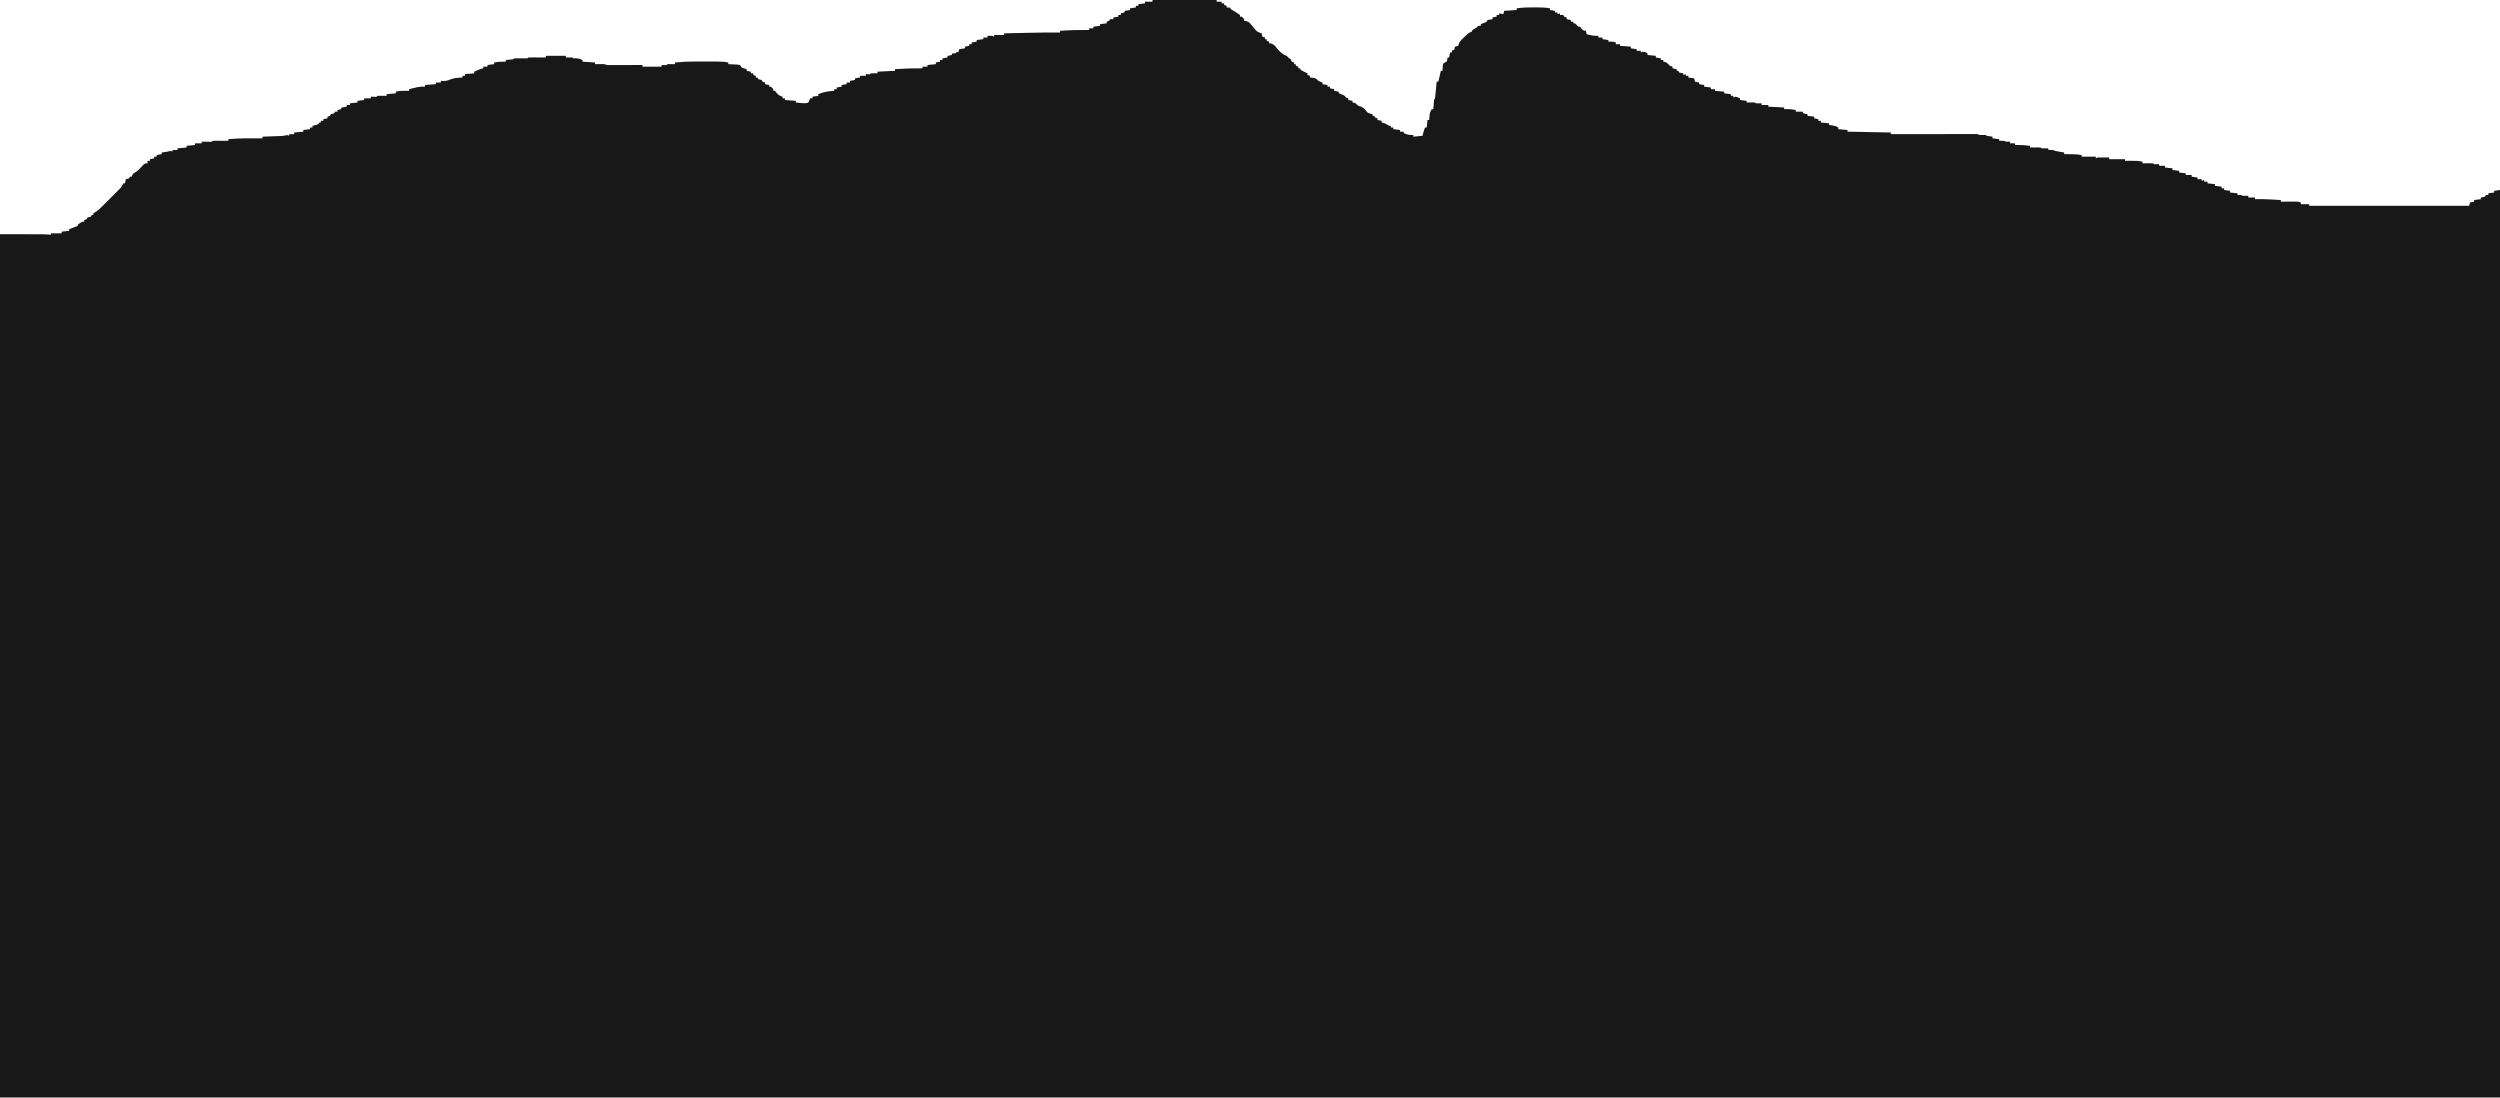 <?xml version="1.0" encoding="UTF-8"?>
<svg version="1.1" xmlns="http://www.w3.org/2000/svg" width="3000" height="1317">
<path d="M0 0 C25.41 0 50.82 0 77 0 C77 0.66 77 1.32 77 2 C78.98 2 80.96 2 83 2 C83 2.66 83 3.32 83 4 C83.99 4 84.98 4 86 4 C86 4.66 86 5.32 86 6 C86.99 6.33 87.98 6.66 89 7 C89 7.66 89 8.32 89 9 C90.32 9 91.64 9 93 9 C93.33 9.66 93.66 10.32 94 11 C95.646 12.034 97.317 13.028 99 14 C101.04 15.27 103.05 16.594 105 18 C105 18.66 105 19.32 105 20 C105.66 20 106.32 20 107 20 C108.625 21.375 108.625 21.375 110 23 C110 23.66 110 24.32 110 25 C110.753 25.088 111.506 25.175 112.281 25.266 C115.525 26.142 116.432 27.155 118.5 29.75 C119.391 30.827 119.391 30.827 120.301 31.926 C121.142 32.953 121.142 32.953 122 34 C125.767 38.314 125.767 38.314 131 40 C131.103 40.639 131.206 41.279 131.312 41.938 C131.539 42.618 131.766 43.299 132 44 C132.99 44.33 133.98 44.66 135 45 C135 45.66 135 46.32 135 47 C135.66 47 136.32 47 137 47 C137 47.66 137 48.32 137 49 C137.99 49.33 138.98 49.66 140 50 C140 50.66 140 51.32 140 52 C141.052 52.031 141.052 52.031 142.125 52.062 C145.813 53.265 147.019 55.114 149.387 58.082 C152.633 61.942 156.184 65.395 161 67 C162.02 67.979 163.021 68.979 164 70 C164.66 70.33 165.32 70.66 166 71 C166.33 71.99 166.66 72.98 167 74 C167.99 74.33 168.98 74.66 170 75 C170 75.66 170 76.32 170 77 C170.66 77 171.32 77 172 77 C172 77.66 172 78.32 172 79 C172.99 79.33 173.98 79.66 175 80 C175 80.66 175 81.32 175 82 C175.66 82 176.32 82 177 82 C177.33 82.66 177.66 83.32 178 84 C179.88 85.122 179.88 85.122 182.062 86.125 C182.796 86.478 183.529 86.831 184.285 87.195 C185.134 87.594 185.134 87.594 186 88 C186 88.66 186 89.32 186 90 C186.99 90.33 187.98 90.66 189 91 C189 91.66 189 92.32 189 93 C190.093 93.103 191.186 93.206 192.312 93.312 C196.123 94.023 196.617 94.292 199 97 C201.599 98.19 201.599 98.19 204 99 C204 99.66 204 100.32 204 101 C205.98 101.33 207.96 101.66 210 102 C210 102.66 210 103.32 210 104 C210.99 104 211.98 104 213 104 C213 104.66 213 105.32 213 106 C214.65 106.33 216.3 106.66 218 107 C218 107.66 218 108.32 218 109 C218.804 109.124 219.609 109.248 220.438 109.375 C221.283 109.581 222.129 109.787 223 110 C223.33 110.66 223.66 111.32 224 112 C225.155 112.495 226.31 112.99 227.5 113.5 C231 115 231 115 232 117 C232.99 117.33 233.98 117.66 235 118 C235 118.66 235 119.32 235 120 C236.65 120.33 238.3 120.66 240 121 C240 121.66 240 122.32 240 123 C240.598 123.103 241.196 123.206 241.812 123.312 C244 124 244 124 245.375 125.438 C246.997 127.243 246.997 127.243 249.875 127.812 C253.882 129.335 255.287 131.745 258 135 C261.155 136.416 261.155 136.416 264 137 C264 137.66 264 138.32 264 139 C264.66 139 265.32 139 266 139 C266.33 139.66 266.66 140.32 267 141 C267.99 141.33 268.98 141.66 270 142 C270 142.66 270 143.32 270 144 C271.65 144.33 273.3 144.66 275 145 C275 145.66 275 146.32 275 147 C275.835 147.155 275.835 147.155 276.688 147.312 C279.435 148.129 281.556 149.521 284 151 C284.66 151 285.32 151 286 151 C286 151.66 286 152.32 286 153 C286.99 153 287.98 153 289 153 C289 153.66 289 154.32 289 155 C292.96 155.495 292.96 155.495 297 156 C297 156.66 297 157.32 297 158 C298.32 158 299.64 158 301 158 C301.33 158.66 301.66 159.32 302 160 C305.785 161.548 308.918 162.24 313 162 C313 162.66 313 163.32 313 164 C316.63 163.67 320.26 163.34 324 163 C324.33 161.68 324.66 160.36 325 159 C325.655 156.996 326.32 154.995 327 153 C327.66 153 328.32 153 329 153 C329.33 150.03 329.66 147.06 330 144 C330.66 144 331.32 144 332 144 C332.049 143.397 332.098 142.793 332.148 142.172 C332.261 140.973 332.261 140.973 332.375 139.75 C332.479 138.567 332.479 138.567 332.586 137.359 C333.015 134.914 333.786 133.152 335 131 C335.66 131 336.32 131 337 131 C337.091 129.718 337.091 129.718 337.184 128.41 C337.309 126.753 337.309 126.753 337.438 125.062 C337.519 123.96 337.6 122.858 337.684 121.723 C338 119 338 119 339 118 C339.226 116.516 339.394 115.022 339.535 113.527 C339.622 112.628 339.709 111.729 339.799 110.803 C339.886 109.857 339.973 108.912 340.062 107.938 C340.153 106.988 340.244 106.039 340.338 105.061 C340.563 102.707 340.783 100.354 341 98 C341.66 98 342.32 98 343 98 C343.74 95.094 344.417 92.178 345.062 89.25 C345.239 88.451 345.416 87.652 345.598 86.828 C345.797 85.923 345.797 85.923 346 85 C346.66 85 347.32 85 348 85 C348.026 84.374 348.052 83.747 348.078 83.102 C348.135 82.284 348.192 81.467 348.25 80.625 C348.32 79.407 348.32 79.407 348.391 78.164 C349 76 349 76 351 74.875 C351.66 74.586 352.32 74.297 353 74 C353.812 71.445 353.812 71.445 354 69 C354.66 69 355.32 69 356 69 C356.33 67.02 356.66 65.04 357 63 C357.66 63 358.32 63 359 63 C359.33 62.01 359.66 61.02 360 60 C360.66 60 361.32 60 362 60 C362.33 58.68 362.66 57.36 363 56 C364.32 55.67 365.64 55.34 367 55 C367.167 54.102 367.167 54.102 367.336 53.186 C368.426 49.596 371.247 47.364 373.875 44.812 C374.689 43.994 374.689 43.994 375.52 43.158 C377.975 40.736 379.687 39.104 383 38 C383.33 37.34 383.66 36.68 384 36 C385.655 34.981 387.323 33.982 389 33 C389.66 32.34 390.32 31.68 391 31 C391.99 31 392.98 31 394 31 C394 30.34 394 29.68 394 29 C395.134 28.546 396.269 28.093 397.438 27.625 C401.047 26.429 401.047 26.429 402 24 C405.062 23.375 405.062 23.375 408 23 C408 22.34 408 21.68 408 21 C409.65 20.67 411.3 20.34 413 20 C413 19.34 413 18.68 413 18 C413.99 18 414.98 18 416 18 C416 17.34 416 16.68 416 16 C417.65 16.33 419.3 16.66 421 17 C421.33 15.68 421.66 14.36 422 13 C429.425 12.505 429.425 12.505 437 12 C437 11.34 437 10.68 437 10 C443.875 8.947 450.615 8.85 457.562 8.875 C459.209 8.869 459.209 8.869 460.889 8.863 C466.365 8.87 471.607 9.025 477 10 C477 10.66 477 11.32 477 12 C478.98 12.33 480.96 12.66 483 13 C483 13.66 483 14.32 483 15 C483.99 15 484.98 15 486 15 C486 15.66 486 16.32 486 17 C486.99 16.67 487.98 16.34 489 16 C489 16.66 489 17.32 489 18 C490.32 18 491.64 18 493 18 C493.33 18.66 493.66 19.32 494 20 C494.99 20.33 495.98 20.66 497 21 C497 21.66 497 22.32 497 23 C498.65 23.33 500.3 23.66 502 24 C502 24.66 502 25.32 502 26 C502.99 26 503.98 26 505 26 C505 26.66 505 27.32 505 28 C505.66 28 506.32 28 507 28 C508.333 29.333 509.667 30.667 511 32 C511.66 32 512.32 32 513 32 C513.454 32.639 513.908 33.279 514.375 33.938 C516.211 36.268 517.129 36.604 520 37 C520.33 38.32 520.66 39.64 521 41 C525.842 42.336 529.934 43.253 535 43 C535 43.66 535 44.32 535 45 C536.65 45 538.3 45 540 45 C540 45.66 540 46.32 540 47 C543.465 47.495 543.465 47.495 547 48 C547 48.66 547 49.32 547 50 C548.392 49.969 548.392 49.969 549.812 49.938 C553 50 553 50 556 51 C556 51.66 556 52.32 556 53 C557.65 53 559.3 53 561 53 C561 53.66 561 54.32 561 55 C567.435 55.495 567.435 55.495 574 56 C574 56.66 574 57.32 574 58 C577.465 58.495 577.465 58.495 581 59 C581 59.66 581 60.32 581 61 C582.65 61 584.3 61 586 61 C586 61.66 586 62.32 586 63 C586.577 62.794 587.155 62.587 587.75 62.375 C590.52 61.913 591.646 62.571 594 64 C594 64.66 594 65.32 594 66 C598.95 66.495 598.95 66.495 604 67 C604 67.66 604 68.32 604 69 C605.98 69.33 607.96 69.66 610 70 C610 70.66 610 71.32 610 72 C610.99 72 611.98 72 613 72 C613 72.66 613 73.32 613 74 C613.577 74.082 614.155 74.165 614.75 74.25 C617.617 75.206 618.918 76.851 621 79 C621.99 79.33 622.98 79.66 624 80 C624 80.66 624 81.32 624 82 C625.65 82.33 627.3 82.66 629 83 C629 83.66 629 84.32 629 85 C629.66 85 630.32 85 631 85 C631.33 85.66 631.66 86.32 632 87 C634.527 87.656 634.527 87.656 637 88 C637 88.66 637 89.32 637 90 C638.485 89.505 638.485 89.505 640 89 C640 89.66 640 90.32 640 91 C640.99 91 641.98 91 643 91 C643 91.66 643 92.32 643 93 C646.465 93.495 646.465 93.495 650 94 C650.33 95.32 650.66 96.64 651 98 C652.65 98.33 654.3 98.66 656 99 C656 99.66 656 100.32 656 101 C657.98 101.33 659.96 101.66 662 102 C662 102.66 662 103.32 662 104 C664.64 104.33 667.28 104.66 670 105 C670 105.66 670 106.32 670 107 C671.65 107 673.3 107 675 107 C675 107.66 675 108.32 675 109 C678.63 109.33 682.26 109.66 686 110 C686 110.66 686 111.32 686 112 C688.64 112.33 691.28 112.66 694 113 C694 113.66 694 114.32 694 115 C694.99 115 695.98 115 697 115 C697 115.66 697 116.32 697 117 C697.99 116.67 698.98 116.34 700 116 C702.688 116.938 702.688 116.938 705 118 C705 118.66 705 119.32 705 120 C707.64 120.33 710.28 120.66 713 121 C713 121.66 713 122.32 713 123 C713.71 122.988 714.421 122.977 715.152 122.965 C716.071 122.956 716.991 122.947 717.938 122.938 C718.854 122.926 719.771 122.914 720.715 122.902 C723 123 723 123 724 124 C726.333 124.041 728.667 124.042 731 124 C731 124.66 731 125.32 731 126 C733.64 126 736.28 126 739 126 C739 126.66 739 127.32 739 128 C745.27 128.33 751.54 128.66 758 129 C758 129.66 758 130.32 758 131 C759.794 130.969 759.794 130.969 761.625 130.938 C765.18 130.931 768.506 131.301 772 132 C772 132.66 772 133.32 772 134 C774.64 134 777.28 134 780 134 C780.495 134.99 780.495 134.99 781 136 C783.527 136.656 783.527 136.656 786 137 C786 137.66 786 138.32 786 139 C788.64 139.33 791.28 139.66 794 140 C794 140.66 794 141.32 794 142 C796.475 142.495 796.475 142.495 799 143 C799 143.66 799 144.32 799 145 C799.99 145 800.98 145 802 145 C802 145.66 802 146.32 802 147 C805.3 147.33 808.6 147.66 812 148 C812 148.66 812 149.32 812 150 C813.072 150.124 814.145 150.248 815.25 150.375 C818.379 150.896 820.335 151.401 823 153 C823 153.66 823 154.32 823 155 C826.63 155.33 830.26 155.66 834 156 C834 156.66 834 157.32 834 158 C851.16 158.33 868.32 158.66 886 159 C886 159.66 886 160.32 886 161 C887.97 160.997 887.97 160.997 889.979 160.993 C902.326 160.973 914.673 160.958 927.019 160.948 C933.367 160.943 939.716 160.936 946.064 160.925 C952.184 160.914 958.305 160.908 964.426 160.905 C966.767 160.903 969.108 160.9 971.449 160.894 C974.715 160.887 977.981 160.886 981.248 160.886 C982.715 160.881 982.715 160.881 984.212 160.876 C985.097 160.877 985.982 160.878 986.894 160.88 C987.667 160.879 988.44 160.878 989.237 160.877 C991 161 991 161 992 162 C993.32 162 994.64 162 996 162 C997.32 162 998.64 162 1000 162 C1000.33 162.33 1000.66 162.66 1001 163 C1003.328 163.368 1005.662 163.702 1008 164 C1008 164.66 1008 165.32 1008 166 C1010.64 166.33 1013.28 166.66 1016 167 C1016 167.66 1016 168.32 1016 169 C1017.702 168.969 1017.702 168.969 1019.438 168.938 C1023 169 1023 169 1024 170 C1025.666 170.041 1027.334 170.043 1029 170 C1029 170.66 1029 171.32 1029 172 C1030.98 172 1032.96 172 1035 172 C1035 172.66 1035 173.32 1035 174 C1035.629 173.988 1036.258 173.977 1036.906 173.965 C1042.381 173.907 1047.585 174.198 1053 175 C1053 175.66 1053 176.32 1053 177 C1054.39 176.983 1054.39 176.983 1055.809 176.965 C1057.605 176.951 1057.605 176.951 1059.438 176.938 C1060.632 176.926 1061.827 176.914 1063.059 176.902 C1066 177 1066 177 1067 178 C1069.671 178.141 1072.324 178.042 1075 178 C1075 178.66 1075 179.32 1075 180 C1076.423 179.969 1076.423 179.969 1077.875 179.938 C1081 180 1081 180 1083 181 C1086.642 181.809 1090.319 182.401 1094 183 C1094 183.66 1094 184.32 1094 185 C1095.268 184.983 1095.268 184.983 1096.562 184.965 C1102.816 184.915 1108.82 185.031 1115 186 C1115 186.66 1115 187.32 1115 188 C1120.61 188 1126.22 188 1132 188 C1132 188.66 1132 189.32 1132 190 C1132.66 189.67 1133.32 189.34 1134 189 C1136.374 188.929 1138.75 188.916 1141.125 188.938 C1142.406 188.947 1143.688 188.956 1145.008 188.965 C1146.489 188.982 1146.489 188.982 1148 189 C1148 189.66 1148 190.32 1148 191 C1154.27 191 1160.54 191 1167 191 C1167 191.66 1167 192.32 1167 193 C1167.929 192.988 1168.859 192.977 1169.816 192.965 C1182.095 192.875 1182.095 192.875 1188 194 C1188 194.66 1188 195.32 1188 196 C1189.39 195.983 1189.39 195.983 1190.809 195.965 C1192.605 195.951 1192.605 195.951 1194.438 195.938 C1195.632 195.926 1196.827 195.914 1198.059 195.902 C1201 196 1201 196 1202 197 C1204 197.041 1206 197.043 1208 197 C1208 197.66 1208 198.32 1208 199 C1210.31 199 1212.62 199 1215 199 C1215 199.66 1215 200.32 1215 201 C1217.97 201.33 1220.94 201.66 1224 202 C1224 202.66 1224 203.32 1224 204 C1226.64 204.33 1229.28 204.66 1232 205 C1232 205.66 1232 206.32 1232 207 C1234.64 207.33 1237.28 207.66 1240 208 C1240 208.66 1240 209.32 1240 210 C1242.31 210 1244.62 210 1247 210 C1247 210.66 1247 211.32 1247 212 C1249.31 212.33 1251.62 212.66 1254 213 C1254 213.66 1254 214.32 1254 215 C1255.65 215 1257.3 215 1259 215 C1259 215.66 1259 216.32 1259 217 C1259.99 216.67 1260.98 216.34 1262 216 C1262 216.66 1262 217.32 1262 218 C1263.32 218 1264.64 218 1266 218 C1266 218.66 1266 219.32 1266 220 C1268.97 220.33 1271.94 220.66 1275 221 C1275 221.66 1275 222.32 1275 223 C1277.64 223.33 1280.28 223.66 1283 224 C1283 224.66 1283 225.32 1283 226 C1283.99 226 1284.98 226 1286 226 C1286 226.66 1286 227.32 1286 228 C1288.31 228.33 1290.62 228.66 1293 229 C1293 229.66 1293 230.32 1293 231 C1295.97 231.33 1298.94 231.66 1302 232 C1302 232.66 1302 233.32 1302 234 C1302.804 233.979 1303.609 233.959 1304.438 233.938 C1307 234 1307 234 1308 235 C1310.333 235.041 1312.667 235.042 1315 235 C1315 235.66 1315 236.32 1315 237 C1317.64 237 1320.28 237 1323 237 C1323 237.66 1323 238.32 1323 239 C1323.646 238.988 1324.292 238.977 1324.957 238.965 C1334.663 238.872 1344.315 239.433 1354 240 C1354 240.66 1354 241.32 1354 242 C1354.62 241.995 1355.241 241.99 1355.88 241.984 C1358.691 241.963 1361.502 241.95 1364.312 241.938 C1365.777 241.925 1365.777 241.925 1367.271 241.912 C1368.678 241.907 1368.678 241.907 1370.113 241.902 C1371.409 241.894 1371.409 241.894 1372.732 241.886 C1375 242 1375 242 1378 243 C1378 243.66 1378 244.32 1378 245 C1381.3 245 1384.6 245 1388 245 C1388 245.66 1388 246.32 1388 247 C1451.36 247 1514.72 247 1580 247 C1580.33 245.68 1580.66 244.36 1581 243 C1583.475 242.505 1583.475 242.505 1586 242 C1586 241.34 1586 240.68 1586 240 C1588.64 239.67 1591.28 239.34 1594 239 C1594 238.34 1594 237.68 1594 237 C1594.804 236.876 1595.609 236.752 1596.438 236.625 C1597.283 236.419 1598.129 236.213 1599 236 C1599.33 235.34 1599.66 234.68 1600 234 C1600.99 234 1601.98 234 1603 234 C1603 233.34 1603 232.68 1603 232 C1605.31 231.67 1607.62 231.34 1610 231 C1610 230.34 1610 229.68 1610 229 C1612.31 228.67 1614.62 228.34 1617 228 C1617 587.37 1617 946.74 1617 1317 C627 1317 -363 1317 -1383 1317 C-1383 975.12 -1383 633.24 -1383 281 C-1324 281 -1324 281 -1322 282 C-1322 281.34 -1322 280.68 -1322 280 C-1317.71 280 -1313.42 280 -1309 280 C-1309 279.34 -1309 278.68 -1309 278 C-1306.03 277.67 -1303.06 277.34 -1300 277 C-1300 276.34 -1300 275.68 -1300 275 C-1299.29 274.734 -1298.579 274.469 -1297.848 274.195 C-1296.469 273.666 -1296.469 273.666 -1295.062 273.125 C-1294.146 272.777 -1293.229 272.429 -1292.285 272.07 C-1289.851 271.218 -1289.851 271.218 -1289 269 C-1284.5 266 -1284.5 266 -1282 266 C-1282 265.34 -1282 264.68 -1282 264 C-1281.01 263.67 -1280.02 263.34 -1279 263 C-1278.67 262.34 -1278.34 261.68 -1278 261 C-1276.667 260.667 -1275.333 260.333 -1274 260 C-1273.67 259.34 -1273.34 258.68 -1273 258 C-1272.34 258 -1271.68 258 -1271 258 C-1271 257.34 -1271 256.68 -1271 256 C-1270.314 255.598 -1269.629 255.195 -1268.923 254.781 C-1265.157 252.486 -1262.334 249.62 -1259.238 246.504 C-1258.606 245.874 -1257.975 245.244 -1257.324 244.595 C-1255.994 243.267 -1254.667 241.936 -1253.343 240.603 C-1251.316 238.566 -1249.279 236.539 -1247.24 234.514 C-1245.947 233.219 -1244.655 231.924 -1243.363 230.629 C-1242.451 229.722 -1242.451 229.722 -1241.52 228.798 C-1240.956 228.227 -1240.391 227.657 -1239.81 227.069 C-1239.314 226.571 -1238.818 226.074 -1238.308 225.562 C-1236.85 223.821 -1235.939 222.06 -1235 220 C-1234.34 220 -1233.68 220 -1233 220 C-1232.67 218.35 -1232.34 216.7 -1232 215 C-1231.361 214.876 -1230.721 214.752 -1230.062 214.625 C-1229.382 214.419 -1228.701 214.213 -1228 214 C-1227.67 213.34 -1227.34 212.68 -1227 212 C-1226.34 212 -1225.68 212 -1225 212 C-1224.753 211.381 -1224.505 210.762 -1224.25 210.125 C-1223 208 -1223 208 -1221.238 207.188 C-1217.22 205.056 -1214.432 201.4 -1211.34 198.117 C-1209 196 -1209 196 -1206 196 C-1206 195.01 -1206 194.02 -1206 193 C-1205.01 193 -1204.02 193 -1203 193 C-1203 192.34 -1203 191.68 -1203 191 C-1201.35 190.67 -1199.7 190.34 -1198 190 C-1198 189.34 -1198 188.68 -1198 188 C-1197.01 188 -1196.02 188 -1195 188 C-1195 187.34 -1195 186.68 -1195 186 C-1193.02 185.67 -1191.04 185.34 -1189 185 C-1189 184.34 -1189 183.68 -1189 183 C-1187.391 182.783 -1187.391 182.783 -1185.75 182.562 C-1182.215 182.106 -1182.215 182.106 -1179.688 181.375 C-1178 181 -1178 181 -1176 182 C-1176 181.34 -1176 180.68 -1176 180 C-1174.02 180 -1172.04 180 -1170 180 C-1170 179.34 -1170 178.68 -1170 178 C-1166.37 177.67 -1162.74 177.34 -1159 177 C-1159 176.34 -1159 175.68 -1159 175 C-1155.7 174.67 -1152.4 174.34 -1149 174 C-1149 173.34 -1149 172.68 -1149 172 C-1146.36 172 -1143.72 172 -1141 172 C-1141 171.34 -1141 170.68 -1141 170 C-1139.718 170.017 -1139.718 170.017 -1138.41 170.035 C-1137.305 170.044 -1136.201 170.053 -1135.062 170.062 C-1133.409 170.08 -1133.409 170.08 -1131.723 170.098 C-1129.086 170.313 -1129.086 170.313 -1128 169 C-1126.584 168.913 -1125.164 168.893 -1123.746 168.902 C-1122.465 168.907 -1122.465 168.907 -1121.158 168.912 C-1120.26 168.92 -1119.363 168.929 -1118.438 168.938 C-1117.536 168.942 -1116.634 168.947 -1115.705 168.951 C-1113.47 168.963 -1111.235 168.979 -1109 169 C-1109 168.34 -1109 167.68 -1109 167 C-1095.346 165.738 -1081.7 165.899 -1068 166 C-1068 165.34 -1068 164.68 -1068 164 C-1067.269 163.975 -1066.538 163.95 -1065.784 163.924 C-1062.46 163.808 -1059.136 163.685 -1055.812 163.562 C-1054.662 163.523 -1053.512 163.484 -1052.326 163.443 C-1050.658 163.381 -1050.658 163.381 -1048.957 163.316 C-1047.936 163.28 -1046.915 163.243 -1045.863 163.205 C-1043.001 163.066 -1043.001 163.066 -1040.253 162.418 C-1038 162 -1038 162 -1036 163 C-1036 162.34 -1036 161.68 -1036 161 C-1034.02 161 -1032.04 161 -1030 161 C-1030 160.34 -1030 159.68 -1030 159 C-1026.37 158.67 -1022.74 158.34 -1019 158 C-1019 157.34 -1019 156.68 -1019 156 C-1016.36 155.67 -1013.72 155.34 -1011 155 C-1011 154.34 -1011 153.68 -1011 153 C-1010.01 153 -1009.02 153 -1008 153 C-1008 152.34 -1008 151.68 -1008 151 C-1006.298 150.567 -1006.298 150.567 -1004.562 150.125 C-1003.387 149.754 -1002.211 149.382 -1001 149 C-1000.67 148.34 -1000.34 147.68 -1000 147 C-999.34 147 -998.68 147 -998 147 C-998 146.34 -998 145.68 -998 145 C-997.01 145 -996.02 145 -995 145 C-995 144.34 -995 143.68 -995 143 C-993.35 142.67 -991.7 142.34 -990 142 C-990 141.34 -990 140.68 -990 140 C-989.01 139.67 -988.02 139.34 -987 139 C-986.67 138.34 -986.34 137.68 -986 137 C-984.667 136.667 -983.333 136.333 -982 136 C-981.67 135.34 -981.34 134.68 -981 134 C-980.01 134 -979.02 134 -978 134 C-978 133.34 -978 132.68 -978 132 C-977.361 131.876 -976.721 131.752 -976.062 131.625 C-975.382 131.419 -974.701 131.213 -974 131 C-973.67 130.34 -973.34 129.68 -973 129 C-969.938 128.375 -969.938 128.375 -967 128 C-967 127.34 -967 126.68 -967 126 C-965.68 126 -964.36 126 -963 126 C-963 125.34 -963 124.68 -963 124 C-960.03 123.67 -957.06 123.34 -954 123 C-954 122.34 -954 121.68 -954 121 C-951.36 120.67 -948.72 120.34 -946 120 C-946 119.34 -946 118.68 -946 118 C-943.36 118 -940.72 118 -938 118 C-938 117.34 -938 116.68 -938 116 C-936.866 116.021 -935.731 116.041 -934.562 116.062 C-931.184 116.416 -931.184 116.416 -930 115 C-928.147 114.928 -926.292 114.916 -924.438 114.938 C-922.92 114.951 -922.92 114.951 -921.371 114.965 C-920.589 114.976 -919.806 114.988 -919 115 C-919 114.34 -919 113.68 -919 113 C-915.37 112.67 -911.74 112.34 -908 112 C-908 111.34 -908 110.68 -908 110 C-904.326 109.147 -900.955 108.892 -897.188 108.938 C-895.724 108.951 -895.724 108.951 -894.23 108.965 C-893.494 108.976 -892.758 108.988 -892 109 C-892 108.34 -892 107.68 -892 107 C-889.96 106.492 -887.918 105.994 -885.875 105.5 C-884.738 105.222 -883.601 104.943 -882.43 104.656 C-879.185 104.035 -876.292 103.88 -873 104 C-873 103.34 -873 102.68 -873 102 C-868.71 101.67 -864.42 101.34 -860 101 C-860 100.34 -860 99.68 -860 99 C-858.02 99 -856.04 99 -854 99 C-854 98.34 -854 97.68 -854 97 C-853.01 97.062 -852.02 97.124 -851 97.188 C-848.055 97.199 -845.953 96.713 -843.25 95.562 C-838.313 93.502 -833.295 93.282 -828 93 C-828 92.34 -828 91.68 -828 91 C-827.01 91 -826.02 91 -825 91 C-825 90.34 -825 89.68 -825 89 C-821.37 88.67 -817.74 88.34 -814 88 C-814 87.34 -814 86.68 -814 86 C-806.571 82.714 -806.571 82.714 -803 82 C-803 81.34 -803 80.68 -803 80 C-801.35 80 -799.7 80 -798 80 C-798 79.34 -798 78.68 -798 78 C-795.36 77.67 -792.72 77.34 -790 77 C-790 76.34 -790 75.68 -790 75 C-785.237 74.047 -780.833 73.917 -776 74 C-776 73.34 -776 72.68 -776 72 C-775.362 71.939 -774.724 71.879 -774.066 71.816 C-773.24 71.733 -772.414 71.649 -771.562 71.562 C-770.739 71.481 -769.915 71.4 -769.066 71.316 C-767.013 71.211 -767.013 71.211 -766 70 C-762.57 69.94 -759.155 69.98 -755.727 70.039 C-753.818 70.06 -751.909 70.033 -750 70 C-749.67 69.67 -749.34 69.34 -749 69 C-747.438 68.913 -745.873 68.893 -744.309 68.902 C-743.364 68.906 -742.42 68.909 -741.447 68.912 C-740.454 68.92 -739.461 68.929 -738.438 68.938 C-737.44 68.942 -736.443 68.947 -735.416 68.951 C-732.944 68.963 -730.472 68.979 -728 69 C-728 68.34 -728 67.68 -728 67 C-720.08 67 -712.16 67 -704 67 C-704 67.66 -704 68.32 -704 69 C-702.701 68.979 -701.401 68.959 -700.062 68.938 C-698.708 68.916 -697.352 68.929 -696 69 C-695.67 69.33 -695.34 69.66 -695 70 C-694.092 69.979 -693.185 69.959 -692.25 69.938 C-688.966 70.001 -686.941 70.616 -684 72 C-684 72.66 -684 73.32 -684 74 C-679.05 74.33 -674.1 74.66 -669 75 C-669 75.66 -669 76.32 -669 77 C-668.157 76.988 -667.314 76.977 -666.445 76.965 C-665.35 76.956 -664.254 76.947 -663.125 76.938 C-661.489 76.92 -661.489 76.92 -659.82 76.902 C-657 77 -657 77 -655 78 C-653.611 78.089 -652.218 78.118 -650.826 78.114 C-649.965 78.113 -649.104 78.113 -648.217 78.113 C-646.822 78.106 -646.822 78.106 -645.398 78.098 C-644.447 78.096 -643.495 78.095 -642.515 78.093 C-639.468 78.088 -636.422 78.075 -633.375 78.062 C-631.313 78.057 -629.25 78.053 -627.188 78.049 C-622.125 78.038 -617.062 78.021 -612 78 C-612 78.66 -612 79.32 -612 80 C-604.41 80 -596.82 80 -589 80 C-589 79.34 -589 78.68 -589 78 C-588.031 78.021 -587.061 78.041 -586.062 78.062 C-583.125 78.356 -583.125 78.356 -582 77 C-580.481 76.928 -578.958 76.916 -577.438 76.938 C-576.198 76.951 -576.198 76.951 -574.934 76.965 C-573.976 76.982 -573.976 76.982 -573 77 C-573 76.34 -573 75.68 -573 75 C-565.598 74.213 -558.297 73.851 -550.855 73.867 C-549.335 73.866 -549.335 73.866 -547.785 73.864 C-545.663 73.864 -543.541 73.865 -541.419 73.87 C-538.179 73.875 -534.938 73.87 -531.697 73.863 C-529.625 73.864 -527.553 73.865 -525.48 73.867 C-524.518 73.865 -523.555 73.863 -522.564 73.861 C-517.928 73.877 -513.56 74.044 -509 75 C-509 75.66 -509 76.32 -509 77 C-508.013 77.037 -507.025 77.075 -506.008 77.113 C-504.726 77.179 -503.445 77.245 -502.125 77.312 C-500.849 77.371 -499.573 77.429 -498.258 77.488 C-497.183 77.657 -496.108 77.826 -495 78 C-494.34 78.99 -493.68 79.98 -493 81 C-489.946 82.213 -489.946 82.213 -487 83 C-487 83.66 -487 84.32 -487 85 C-484.525 85.495 -484.525 85.495 -482 86 C-482 86.66 -482 87.32 -482 88 C-481.01 88 -480.02 88 -479 88 C-479 88.66 -479 89.32 -479 90 C-478.01 90.33 -477.02 90.66 -476 91 C-476 91.66 -476 92.32 -476 93 C-475.34 93 -474.68 93 -474 93 C-473.67 93.66 -473.34 94.32 -473 95 C-472.34 95.165 -471.68 95.33 -471 95.5 C-470.34 95.665 -469.68 95.83 -469 96 C-468.67 96.66 -468.34 97.32 -468 98 C-467.01 98.33 -466.02 98.66 -465 99 C-465 99.66 -465 100.32 -465 101 C-462.525 101.495 -462.525 101.495 -460 102 C-460 102.66 -460 103.32 -460 104 C-459.34 104 -458.68 104 -458 104 C-456.375 105.375 -456.375 105.375 -455 107 C-455 107.66 -455 108.32 -455 109 C-454.34 109 -453.68 109 -453 109 C-452.103 110.176 -452.103 110.176 -451.188 111.375 C-448.876 114.149 -447.395 114.963 -444 116 C-444 116.66 -444 117.32 -444 118 C-443.01 118 -442.02 118 -441 118 C-441 118.66 -441 119.32 -441 120 C-436.71 120.33 -432.42 120.66 -428 121 C-428 121.66 -428 122.32 -428 123 C-426.251 123.196 -424.501 123.381 -422.75 123.562 C-421.775 123.667 -420.801 123.771 -419.797 123.879 C-417.203 123.991 -415.402 123.961 -413 123 C-411.703 120.51 -411.703 120.51 -411 118 C-410.01 118 -409.02 118 -408 118 C-408 117.34 -408 116.68 -408 116 C-405.69 115.67 -403.38 115.34 -401 115 C-401 114.34 -401 113.68 -401 113 C-394.638 110.239 -388.908 109.368 -382 109 C-382 108.34 -382 107.68 -382 107 C-381.01 107 -380.02 107 -379 107 C-379 106.34 -379 105.68 -379 105 C-376.03 104.505 -376.03 104.505 -373 104 C-373 103.34 -373 102.68 -373 102 C-370.03 101.505 -370.03 101.505 -367 101 C-367 100.34 -367 99.68 -367 99 C-365.68 99 -364.36 99 -363 99 C-363 98.34 -363 97.68 -363 97 C-360.03 96.505 -360.03 96.505 -357 96 C-357 95.34 -357 94.68 -357 94 C-354.03 93.505 -354.03 93.505 -351 93 C-351 92.34 -351 91.68 -351 91 C-348.69 91 -346.38 91 -344 91 C-344 90.34 -344 89.68 -344 89 C-342.793 89.031 -342.793 89.031 -341.562 89.062 C-339.066 89.296 -339.066 89.296 -338 88 C-335.329 87.859 -332.676 87.958 -330 88 C-330 87.34 -330 86.68 -330 86 C-319.605 85.505 -319.605 85.505 -309 85 C-309 84.34 -309 83.68 -309 83 C-297.981 82.236 -287.045 81.866 -276 82 C-276 81.34 -276 80.68 -276 80 C-274.02 80 -272.04 80 -270 80 C-270 79.34 -270 78.68 -270 78 C-266.7 77.67 -263.4 77.34 -260 77 C-260 76.34 -260 75.68 -260 75 C-258.35 74.67 -256.7 74.34 -255 74 C-255 73.34 -255 72.68 -255 72 C-254.01 72 -253.02 72 -252 72 C-252 71.34 -252 70.68 -252 70 C-249.03 69.505 -249.03 69.505 -246 69 C-246 68.34 -246 67.68 -246 67 C-245.196 66.876 -244.391 66.752 -243.562 66.625 C-242.717 66.419 -241.871 66.213 -241 66 C-240.67 65.34 -240.34 64.68 -240 64 C-238.68 64 -237.36 64 -236 64 C-235.67 63.34 -235.34 62.68 -235 62 C-234.34 62.33 -233.68 62.66 -233 63 C-232.67 61.68 -232.34 60.36 -232 59 C-229.69 58.67 -227.38 58.34 -225 58 C-225 57.34 -225 56.68 -225 56 C-223.35 55.67 -221.7 55.34 -220 55 C-220 54.34 -220 53.68 -220 53 C-219.01 53 -218.02 53 -217 53 C-217 52.34 -217 51.68 -217 51 C-214.03 50.505 -214.03 50.505 -211 50 C-211 49.34 -211 48.68 -211 48 C-208.36 47.67 -205.72 47.34 -203 47 C-203 46.34 -203 45.68 -203 45 C-201.35 45 -199.7 45 -198 45 C-198 44.34 -198 43.68 -198 43 C-192.25 42.875 -192.25 42.875 -190 44 C-190 43.34 -190 42.68 -190 42 C-186.04 42 -182.08 42 -178 42 C-178 41.34 -178 40.68 -178 40 C-171.512 39.855 -165.024 39.713 -158.536 39.573 C-156.338 39.525 -154.139 39.477 -151.941 39.427 C-138.292 39.122 -124.653 38.927 -111 39 C-111 38.34 -111 37.68 -111 37 C-99.311 36.097 -87.72 35.885 -76 36 C-76 35.34 -76 34.68 -76 34 C-74.35 34 -72.7 34 -71 34 C-71 33.34 -71 32.68 -71 32 C-68.36 31.67 -65.72 31.34 -63 31 C-63 30.34 -63 29.68 -63 29 C-60.36 28.67 -57.72 28.34 -55 28 C-55 27.34 -55 26.68 -55 26 C-54.01 25.67 -53.02 25.34 -52 25 C-51.67 24.34 -51.34 23.68 -51 23 C-49.68 23 -48.36 23 -47 23 C-47 22.34 -47 21.68 -47 21 C-45.02 20.67 -43.04 20.34 -41 20 C-41 19.34 -41 18.68 -41 18 C-40.01 18 -39.02 18 -38 18 C-38 17.34 -38 16.68 -38 16 C-37.041 15.814 -37.041 15.814 -36.062 15.625 C-35.382 15.419 -34.701 15.213 -34 15 C-33.67 14.34 -33.34 13.68 -33 13 C-29.938 12.375 -29.938 12.375 -27 12 C-27 11.34 -27 10.68 -27 10 C-24.69 9.67 -22.38 9.34 -20 9 C-20 8.34 -20 7.68 -20 7 C-19.01 7 -18.02 7 -17 7 C-17 6.34 -17 5.68 -17 5 C-14.36 4.67 -11.72 4.34 -9 4 C-9 3.34 -9 2.68 -9 2 C-6.03 2 -3.06 2 0 2 C0 1.34 0 0.68 0 0 Z " fill="#181818" transform="translate(1383,0)"/>
</svg>
